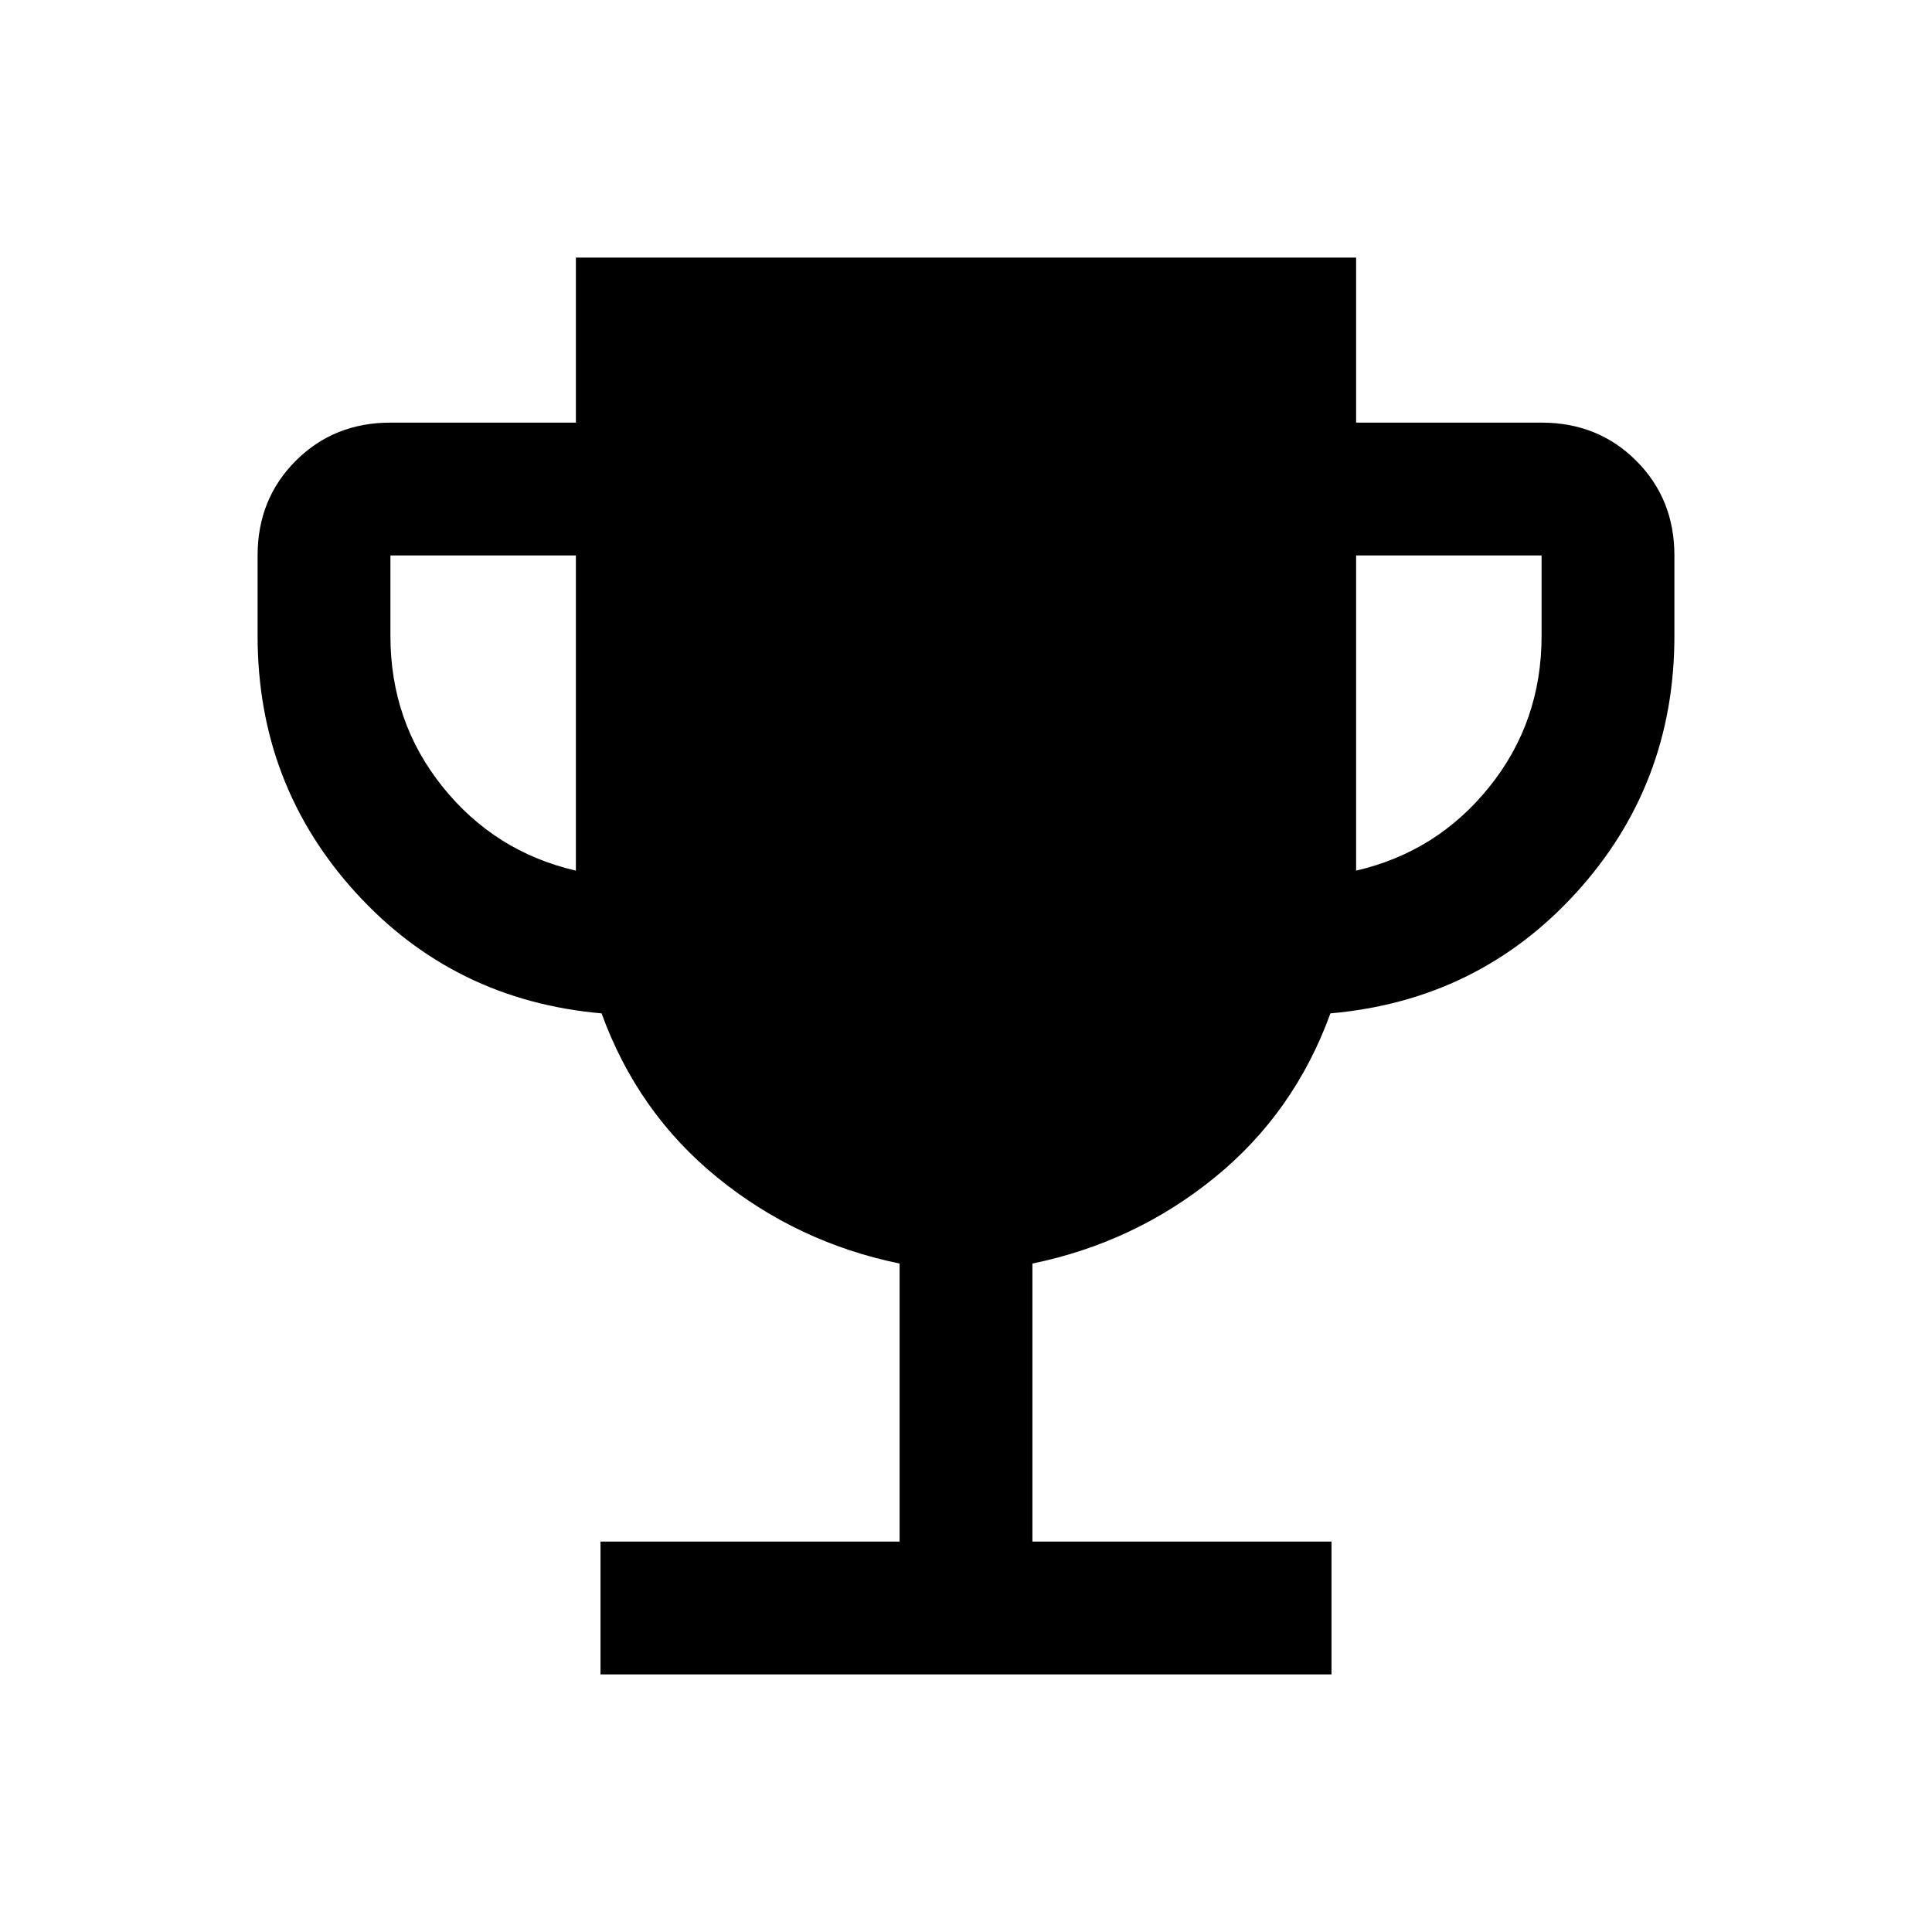 <svg xmlns="http://www.w3.org/2000/svg" height="24" viewBox="0 -960 960 960" width="24"><path d="M298.384-128v-66H447v-138.154q-50.846-10.461-90.5-42.692t-57.577-81.615q-73.462-6.462-122.192-60.039Q128-570.077 128-644v-40q0-28.077 18.961-47.039Q165.923-750 194-750h92.154v-82h387.692v82H766q28.077 0 47.039 18.961Q832-712.077 832-684v40q0 73.923-48.731 127.5-48.73 53.577-122.192 60.039-17.923 49.384-57.577 81.615-39.654 32.231-90.5 42.692V-194h148.616v66H298.384Zm-12.23-399.385V-684H194v40q0 42.692 25.961 75 25.962 32.308 66.193 41.615Zm387.692 0q40.231-9.307 66.193-41.615Q766-601.308 766-644v-40h-92.154v156.615Z"/></svg>